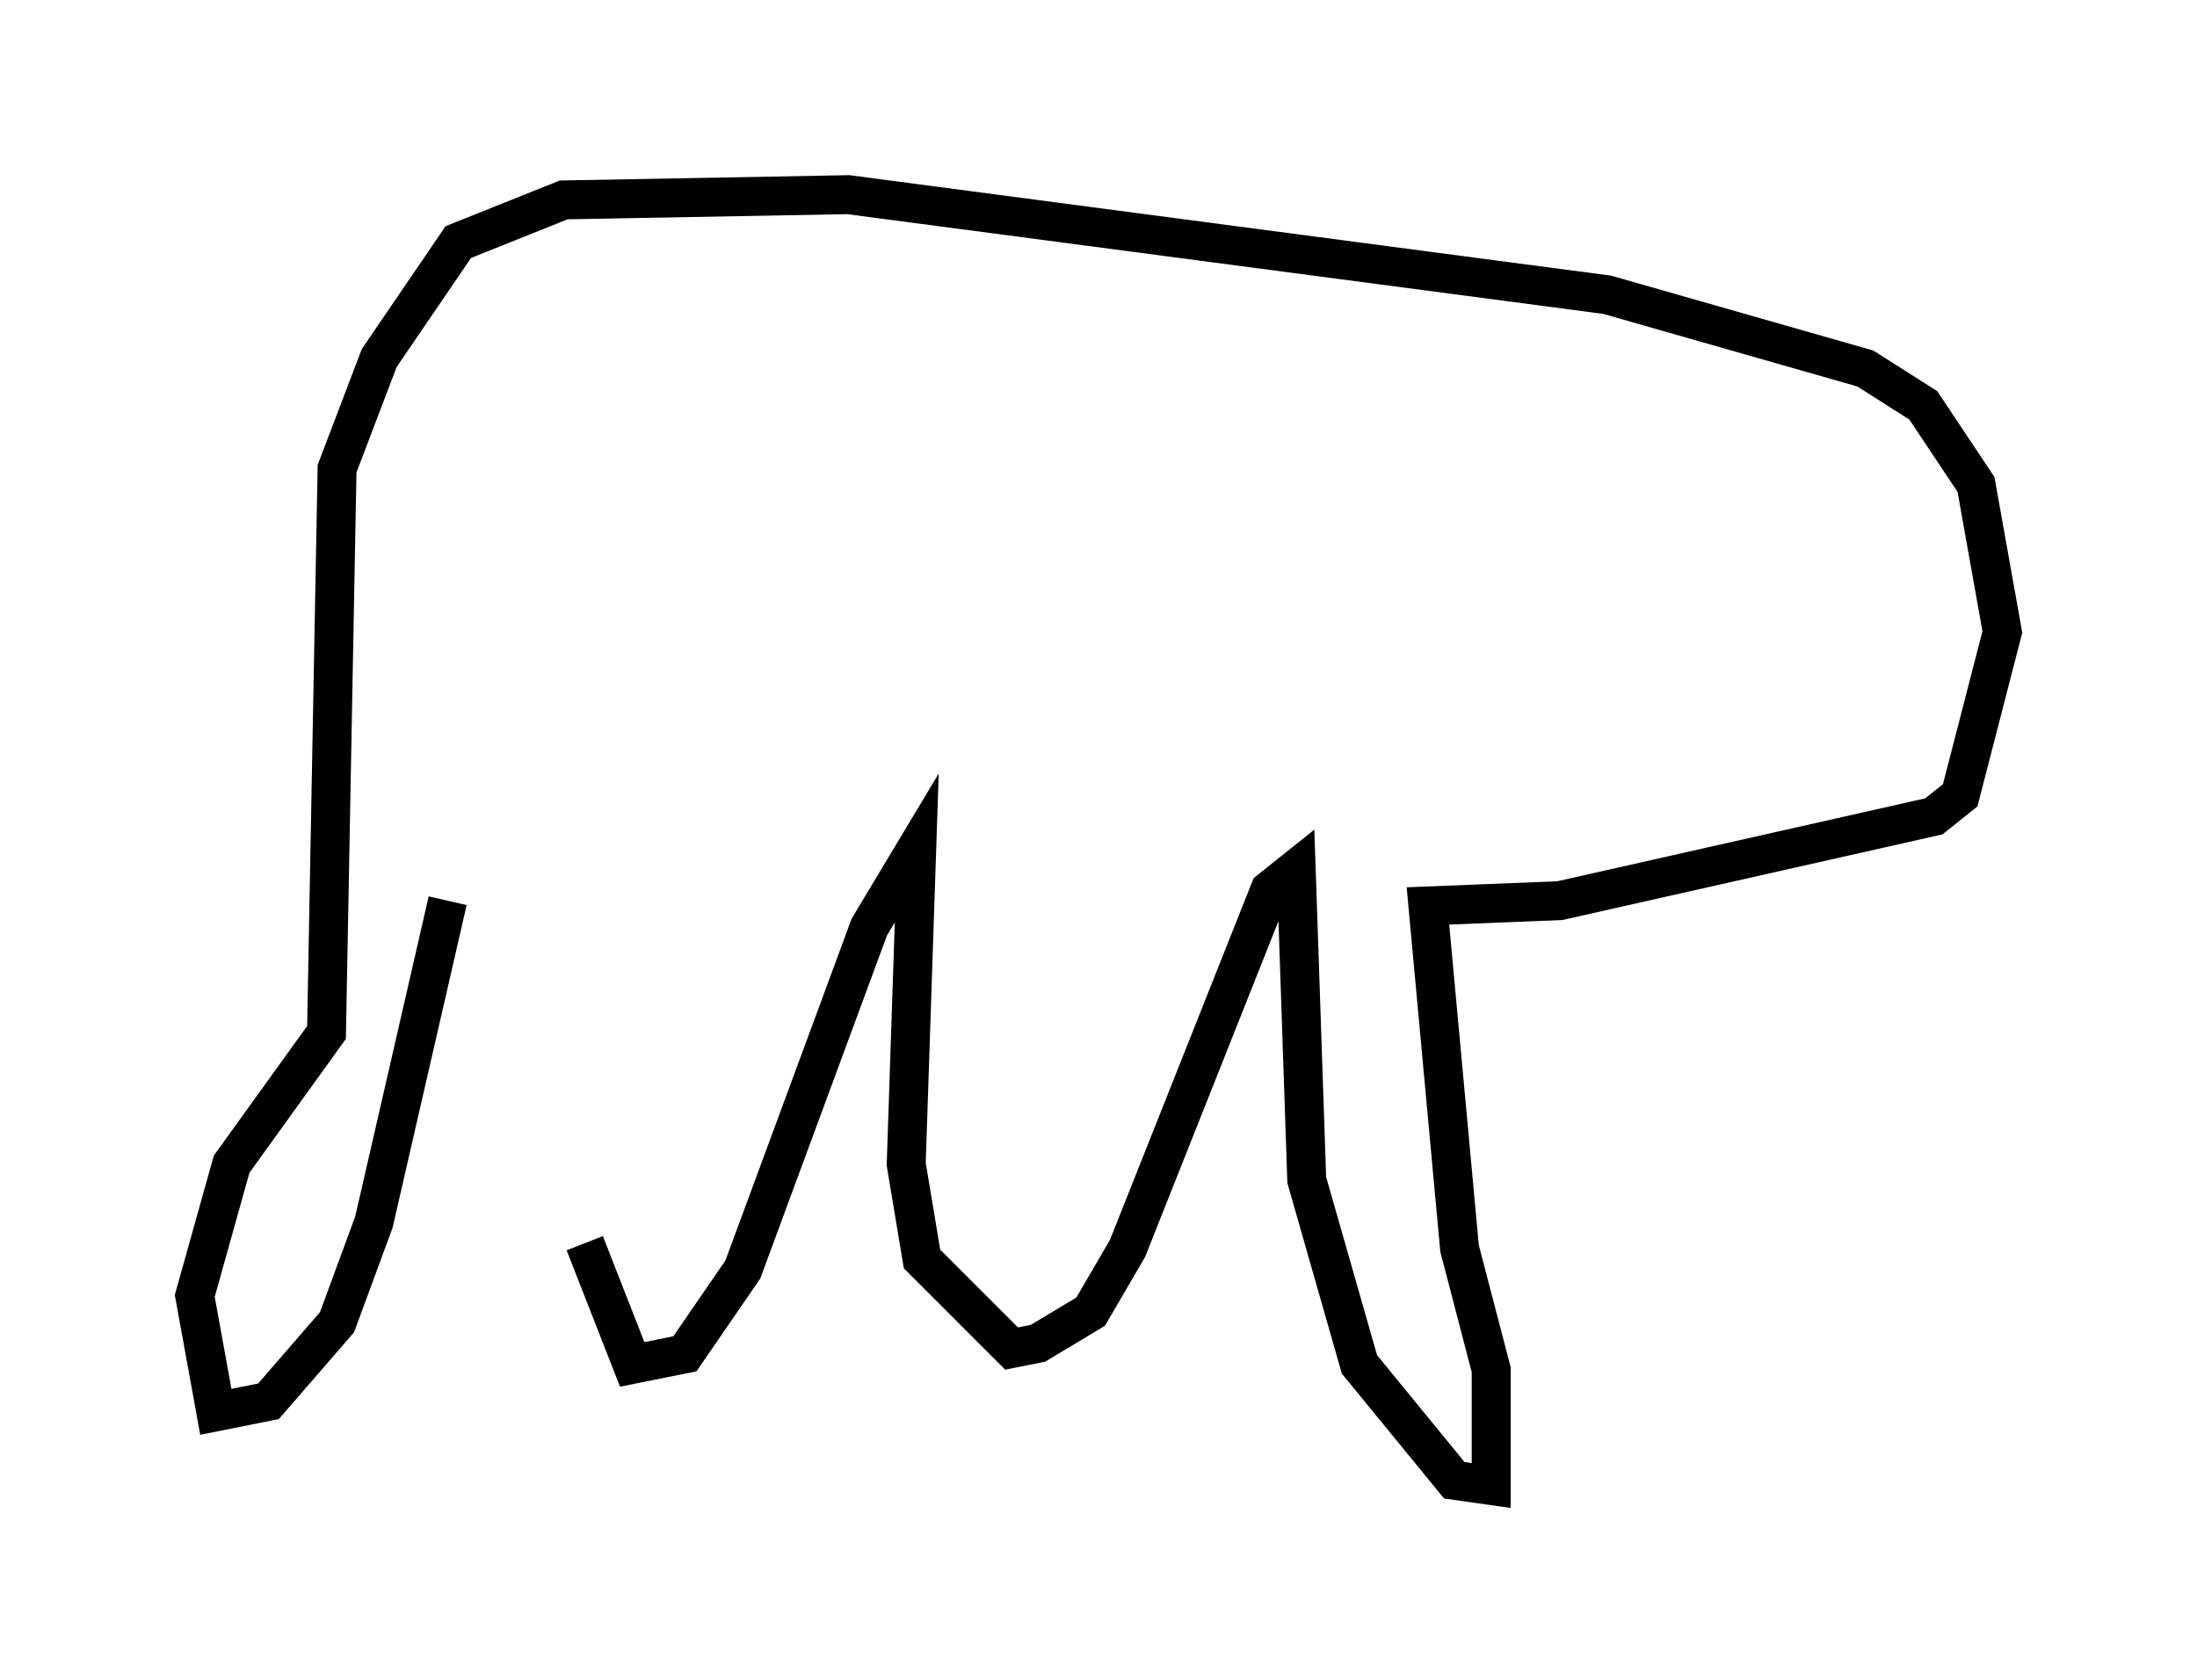 <?xml version="1.0" encoding="utf-8" ?>
<svg baseProfile="full" height="43.153" version="1.1" width="56.414" xmlns="http://www.w3.org/2000/svg" xmlns:ev="http://www.w3.org/2001/xml-events" xmlns:xlink="http://www.w3.org/1999/xlink"><defs /><rect fill="white" height="43.153" width="56.414" x="0" y="0" /><path d="M11.495, 21.644 m0.0, 1.488 l-1.894, 8.254 -0.947, 2.571 l-1.759, 2.03 -1.353, 0.271 l-0.541, -2.977 0.947, -3.383 l2.436, -3.383 0.271, -14.479 l1.083, -2.842 2.03, -2.977 l2.706, -1.083 7.307, -0.135 l19.486, 2.571 6.631, 1.894 l1.488, 0.947 1.353, 2.03 l0.677, 3.789 -1.083, 4.195 l-0.677, 0.541 -9.607, 2.165 l-3.383, 0.135 0.812, 8.796 l0.812, 3.112 0.0, 2.977 l-0.947, -0.135 -2.436, -2.977 l-1.353, -4.736 -0.271, -7.984 l-0.677, 0.541 -3.654, 9.202 l-0.947, 1.624 -1.353, 0.812 l-0.677, 0.135 -2.3, -2.3 l-0.406, -2.436 0.271, -8.119 l-1.218, 2.03 -3.248, 8.796 l-1.488, 2.165 -1.353, 0.271 l-1.218, -3.112 " fill="none" stroke="black" stroke-width="1" /></svg>